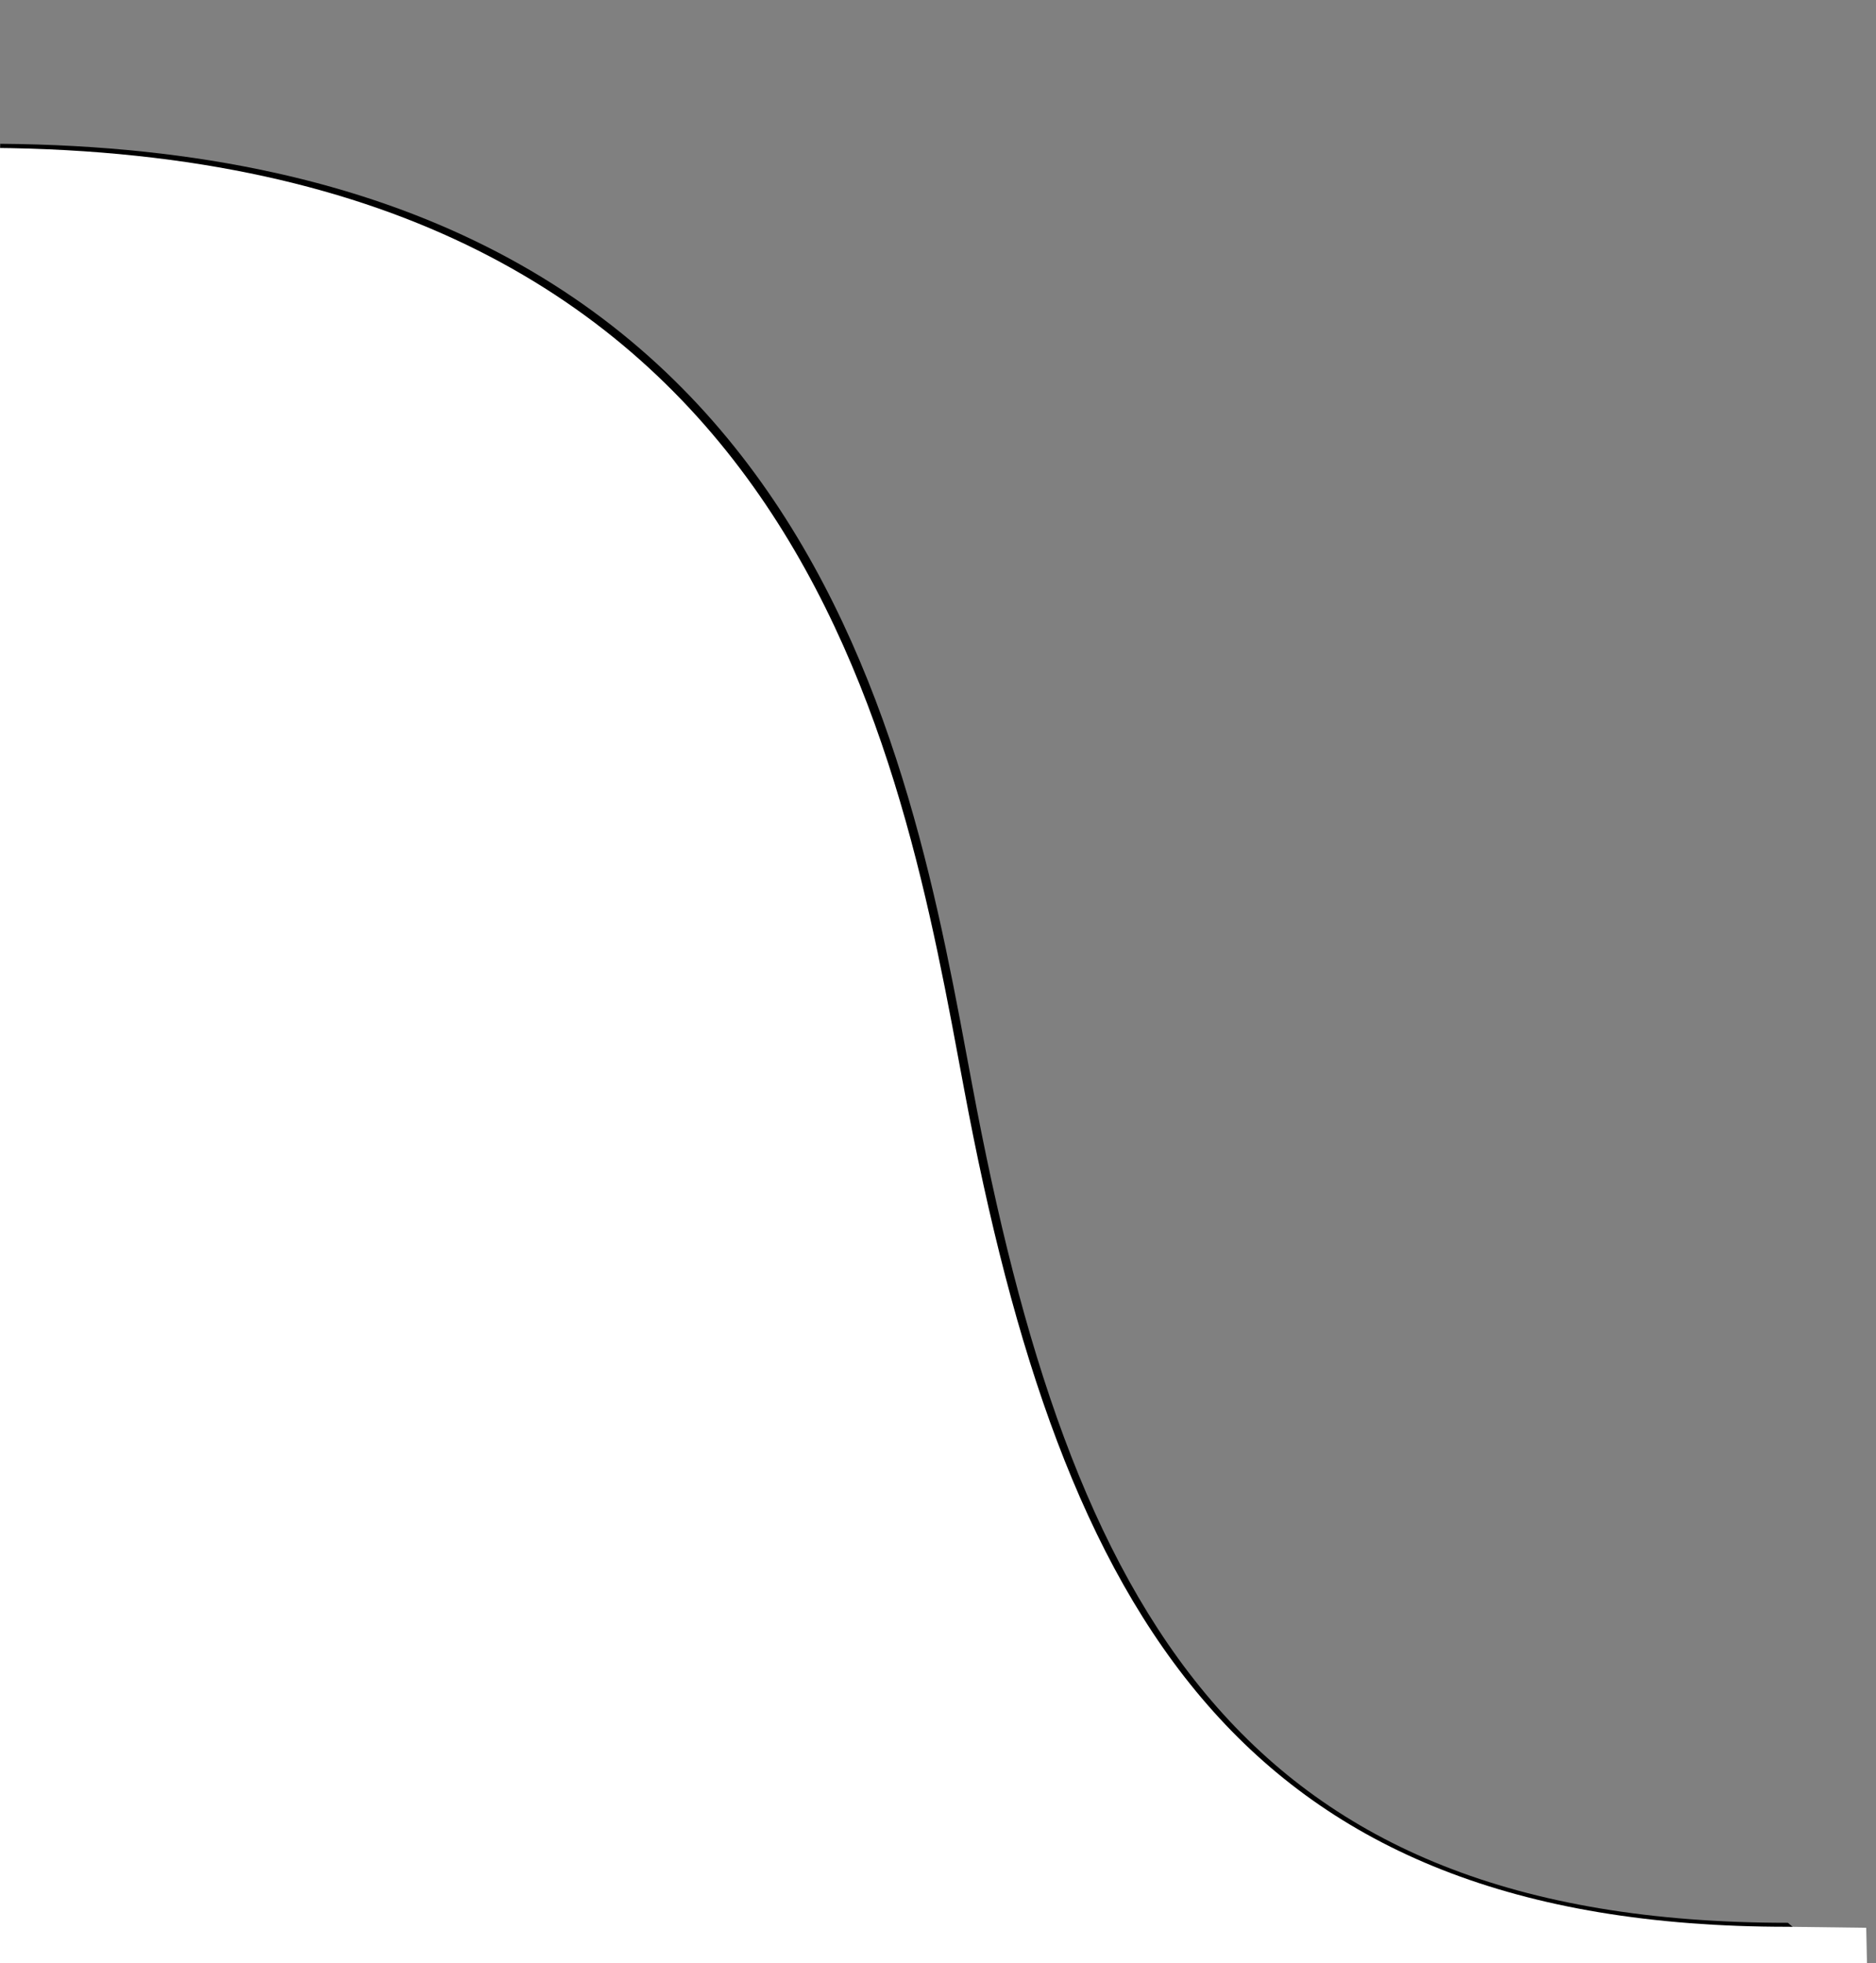 <svg xmlns="http://www.w3.org/2000/svg" width="43" height="45" viewBox="0 0 43 45"><rect x="0" y="0" width="43" height="45" fill="#808080" stroke="none"/><defs><linearGradient x1=".336" y1="2.028" x2=".336" y2="31.353" gradientTransform="matrix(1.455 0 0 1.422 -.149 .413)" gradientUnits="userSpaceOnUse"><stop offset="0" stop-color="#fff" stop-opacity=".9"/><stop offset="1" stop-color="#fff" stop-opacity=".6"/></linearGradient></defs><path d="M.005 3.296c18.628.143 20.844 13.9 22.278 21.568 2.25 12.047 6.15 19.21 18.698 19.21l1.685 1.437L.005 45z"/><path d="M-.18 3.39c18.627.142 20.843 13.9 22.277 21.567 2.25 12.047 6.336 19.208 18.884 19.208l1.795.023.03 1.416-43.125.14z" fill="#fff"/></svg>